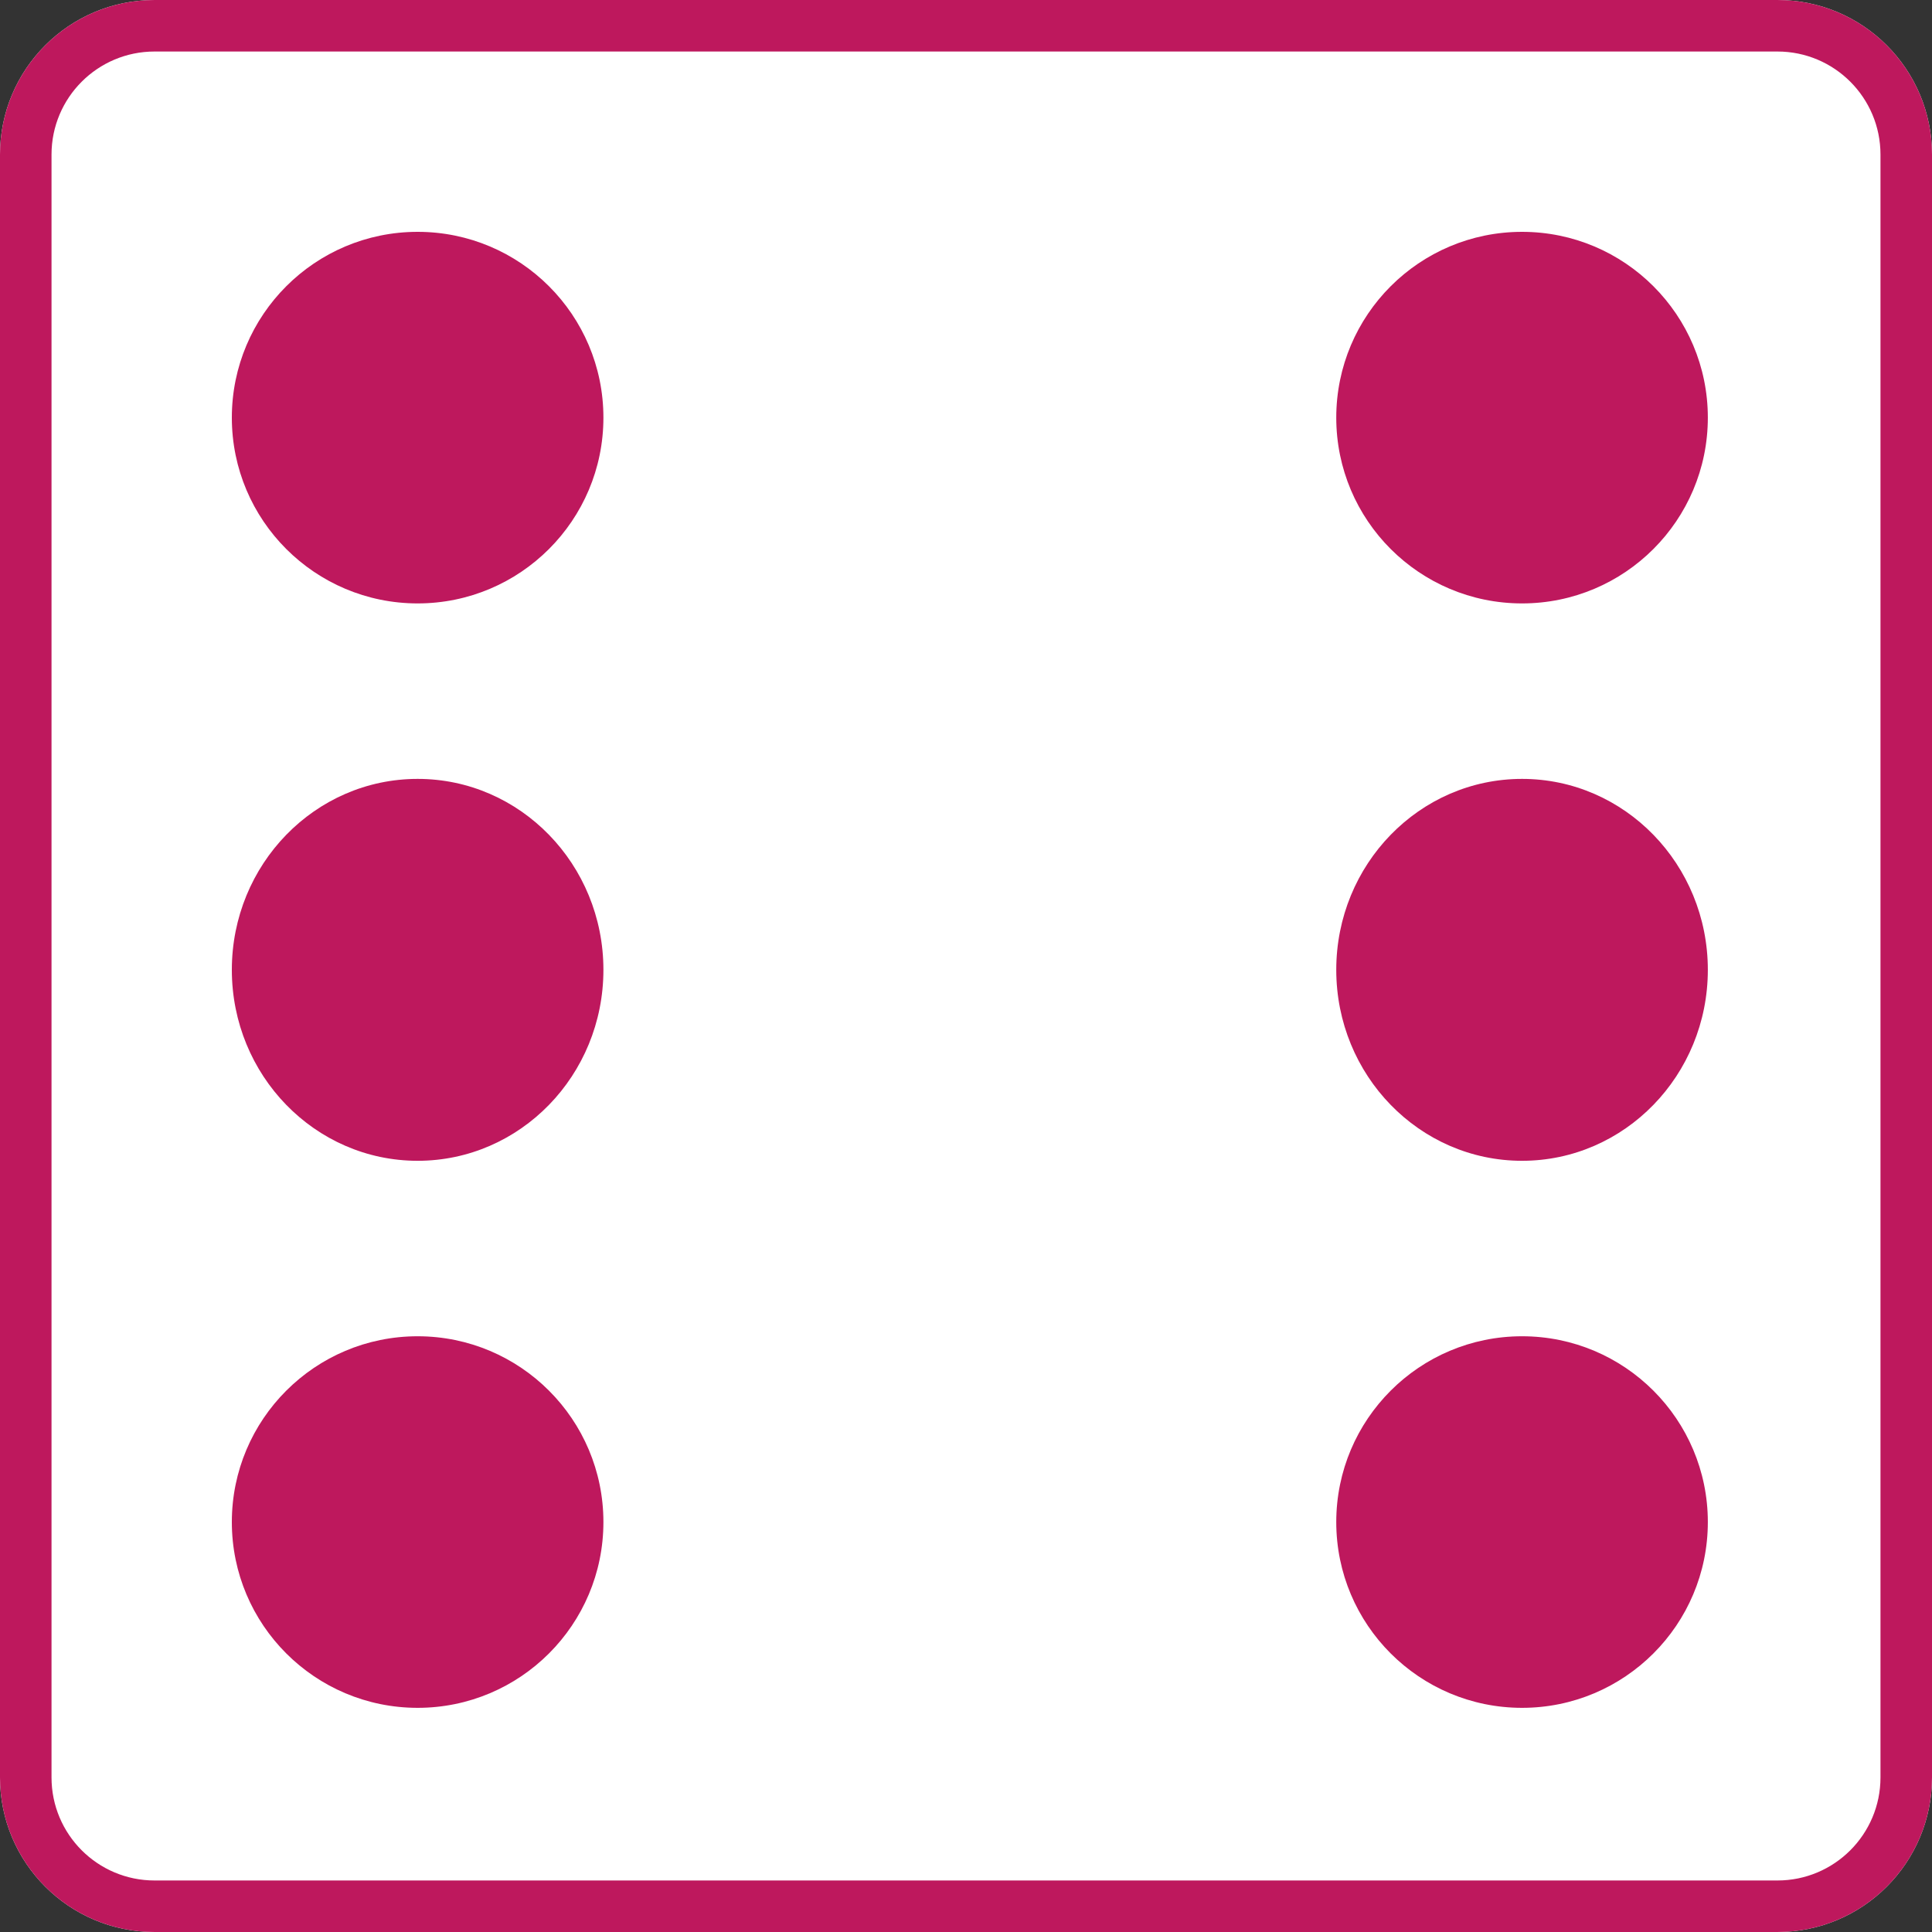 <svg width="150" height="150" viewBox="0 0 150 150" fill="none" xmlns="http://www.w3.org/2000/svg">
<rect x="0" y="0" width="150" height="150" fill="#333333" stroke="none"/>
<path d="M0 12C0 5.373 5.373 0 12 0H138C144.627 0 150 5.373 150 12V138C150 144.627 144.627 150 138 150H12C5.373 150 0 144.627 0 138V12Z" fill="white"/>
<path fill-rule="evenodd" clip-rule="evenodd" d="M138 4H12C7.582 4 4 7.582 4 12V138C4 142.418 7.582 146 12 146H138C142.418 146 146 142.418 146 138V12C146 7.582 142.418 4 138 4ZM12 0C5.373 0 0 5.373 0 12V138C0 144.627 5.373 150 12 150H138C144.627 150 150 144.627 150 138V12C150 5.373 144.627 0 138 0H12Z" fill="#BE185D"/>
<path d="M46.849 32.425C46.849 40.391 40.391 46.849 32.425 46.849C24.458 46.849 18 40.391 18 32.425C18 24.458 24.458 18 32.425 18C40.391 18 46.849 24.458 46.849 32.425Z" fill="#BE185D"/>
<path d="M32.425 60.473C40.391 60.473 46.849 67.11 46.849 75.298C46.849 83.486 40.391 90.124 32.425 90.124C24.458 90.124 18 83.486 18 75.298C18 67.11 24.458 60.473 32.425 60.473Z" fill="#BE185D"/>
<path d="M32.425 103.747C40.391 103.747 46.849 110.205 46.849 118.172C46.849 126.138 40.391 132.596 32.425 132.596C24.458 132.596 18 126.138 18 118.172C18 110.205 24.458 103.747 32.425 103.747Z" fill="#BE185D"/>
<path d="M118.172 18C126.138 18 132.596 24.458 132.596 32.425C132.596 40.391 126.138 46.849 118.172 46.849C110.205 46.849 103.747 40.391 103.747 32.425C103.747 24.458 110.205 18 118.172 18Z" fill="#BE185D"/>
<path d="M118.172 60.473C126.138 60.473 132.596 67.11 132.596 75.298C132.596 83.486 126.138 90.124 118.172 90.124C110.205 90.124 103.747 83.486 103.747 75.298C103.747 67.11 110.205 60.473 118.172 60.473Z" fill="#BE185D"/>
<path d="M118.172 103.747C126.138 103.747 132.596 110.205 132.596 118.172C132.596 126.138 126.138 132.596 118.172 132.596C110.205 132.596 103.747 126.138 103.747 118.172C103.747 110.205 110.205 103.747 118.172 103.747Z" fill="#BE185D"/>
</svg>
